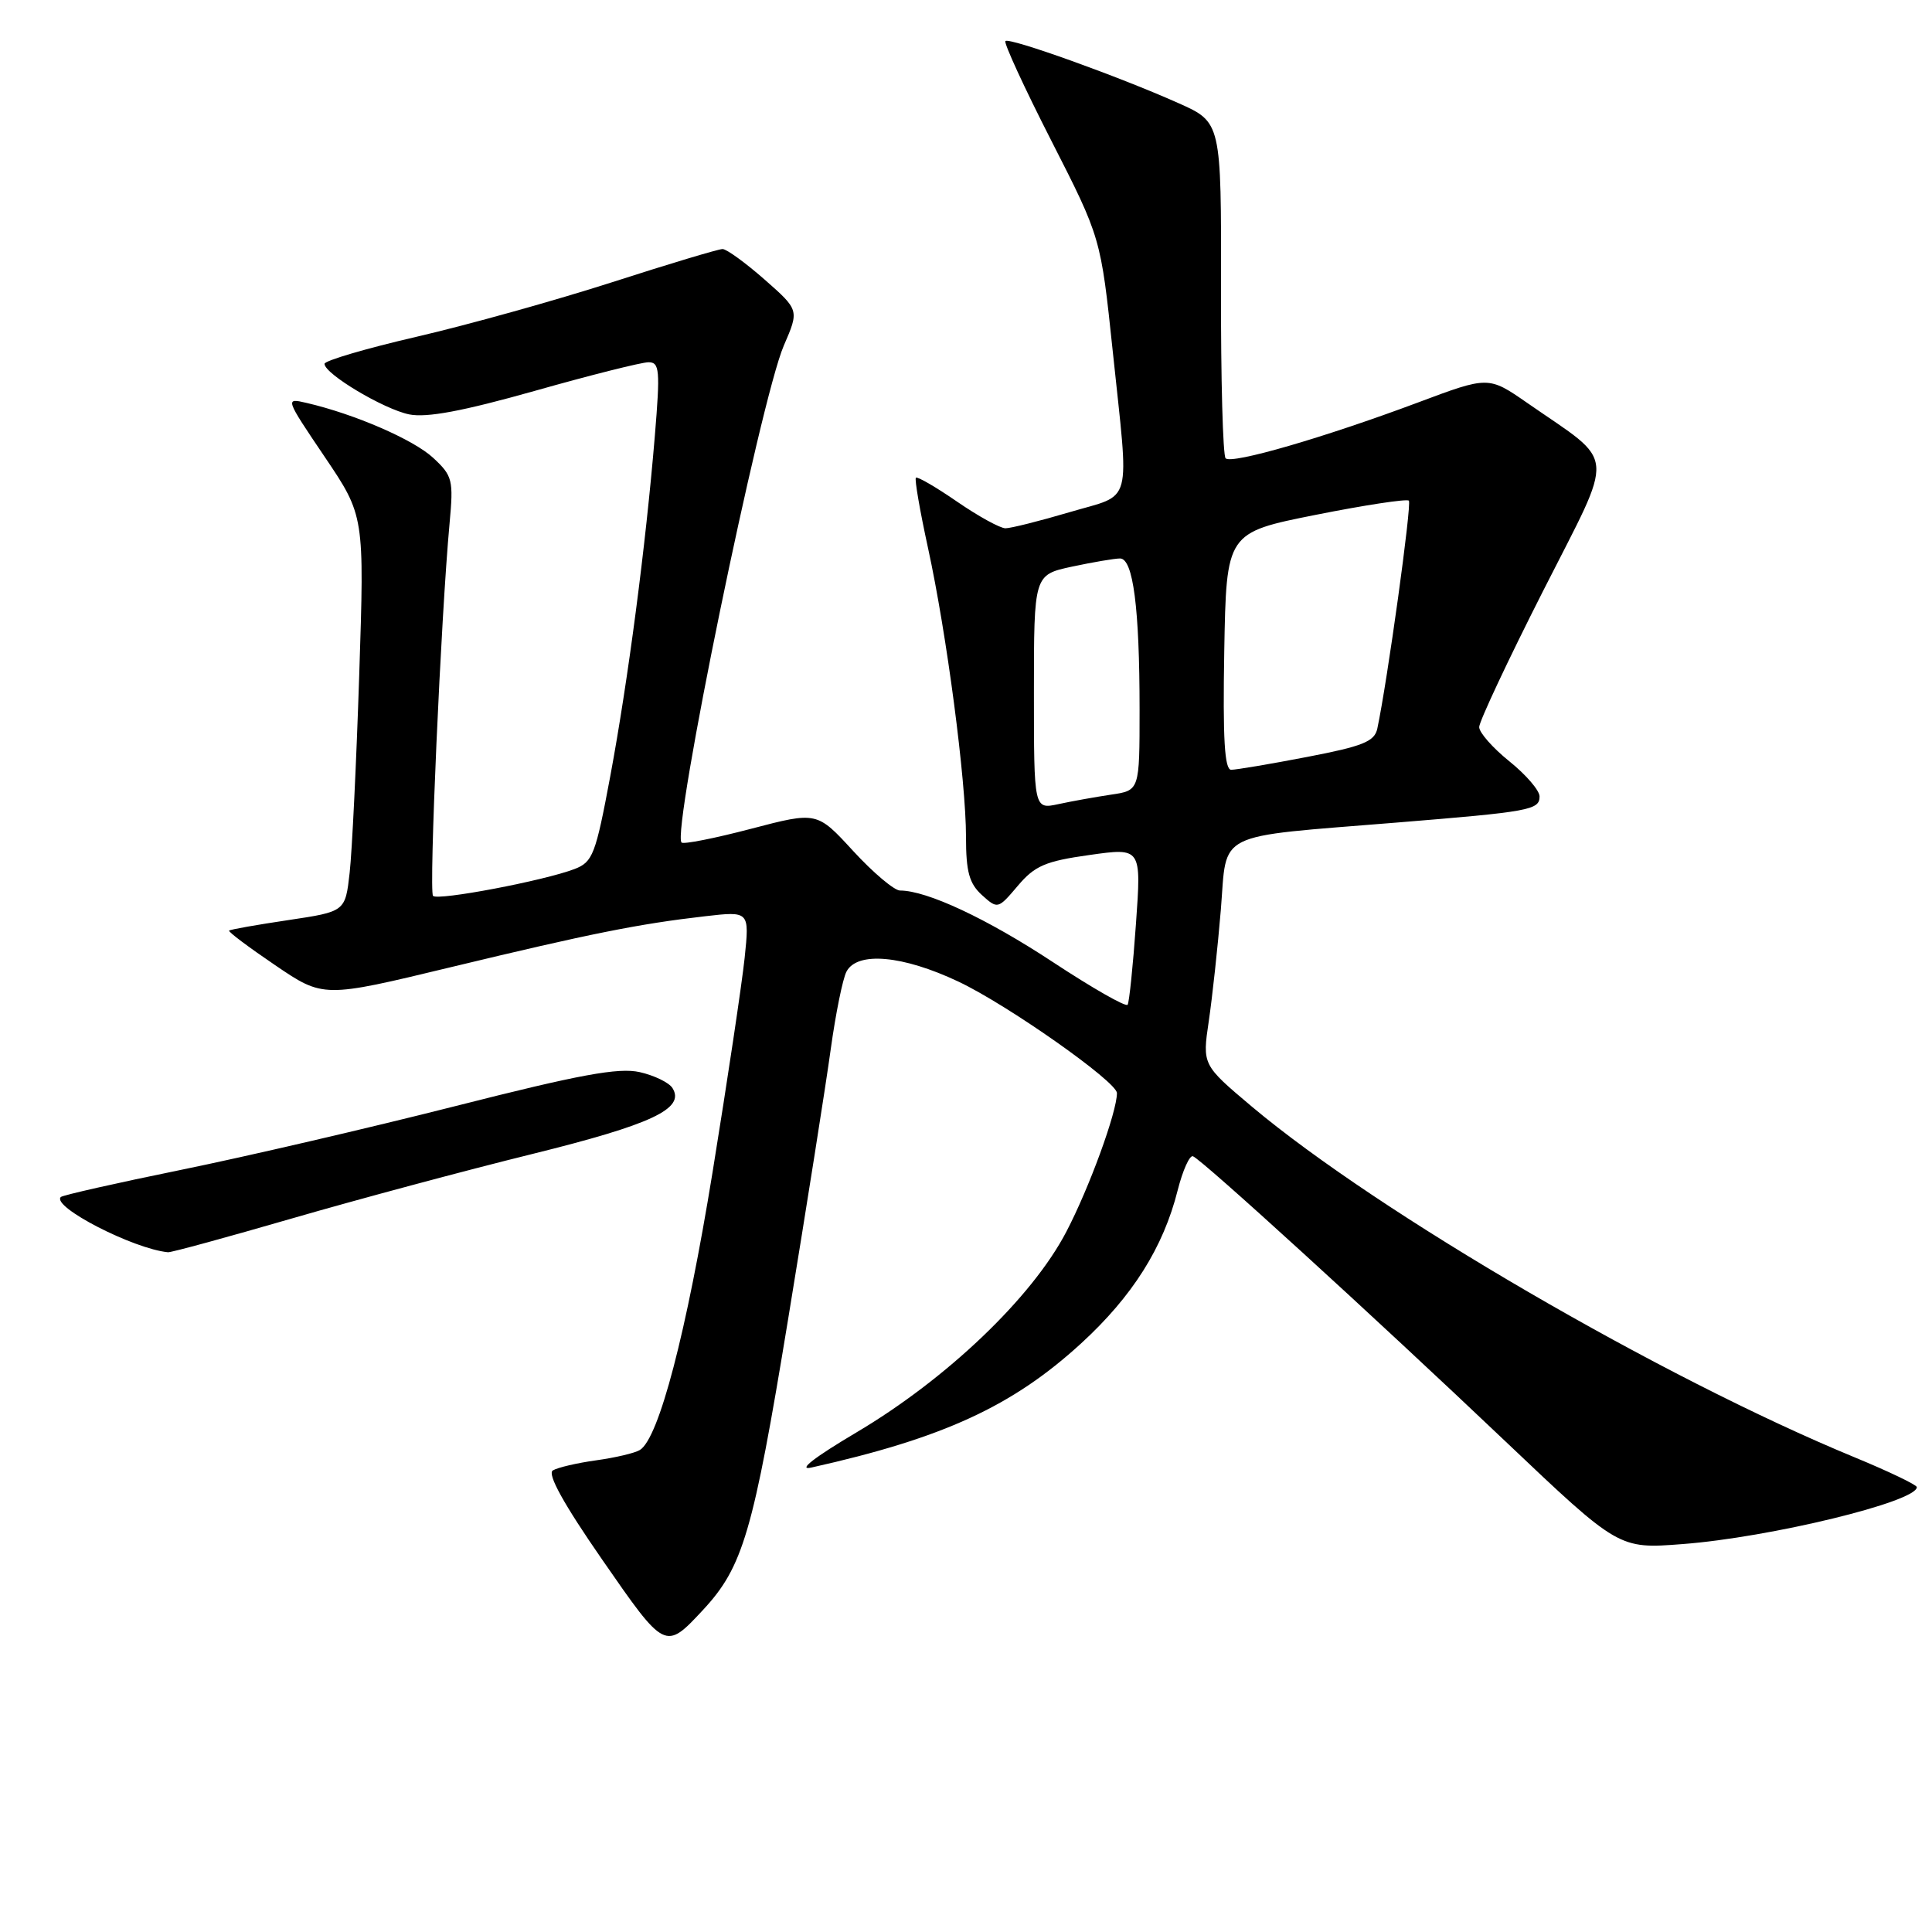 <?xml version="1.0" encoding="UTF-8" standalone="no"?>
<!DOCTYPE svg PUBLIC "-//W3C//DTD SVG 1.1//EN" "http://www.w3.org/Graphics/SVG/1.1/DTD/svg11.dtd" >
<svg xmlns="http://www.w3.org/2000/svg" xmlns:xlink="http://www.w3.org/1999/xlink" version="1.1" viewBox="0 0 256 256">
 <g >
 <path fill="currentColor"
d=" M 93.14 213.34 C 98.45 207.63 99.79 203.09 104.42 174.86 C 106.89 159.81 109.44 143.68 110.08 139.00 C 110.73 134.32 111.66 129.71 112.16 128.75 C 113.57 126.04 119.60 126.57 127.00 130.07 C 133.50 133.14 148.00 143.34 148.00 144.84 C 148.00 147.35 144.32 157.43 141.29 163.22 C 136.75 171.93 125.46 182.71 113.47 189.81 C 107.89 193.12 105.63 194.87 107.50 194.46 C 124.95 190.57 134.16 186.34 143.25 178.01 C 150.06 171.77 154.15 165.29 156.05 157.71 C 156.72 155.07 157.63 153.05 158.07 153.21 C 159.24 153.63 181.93 174.32 199.50 191.01 C 214.50 205.25 214.50 205.25 222.93 204.60 C 234.55 203.72 254.03 198.98 253.99 197.05 C 253.98 196.75 250.27 194.97 245.74 193.10 C 220.16 182.55 182.67 160.73 165.90 146.65 C 159.31 141.10 159.31 141.10 160.17 135.30 C 160.64 132.11 161.36 125.46 161.77 120.52 C 162.62 110.02 160.69 110.98 185.00 109.00 C 202.73 107.56 204.00 107.33 204.00 105.53 C 204.00 104.74 202.20 102.65 200.00 100.88 C 197.80 99.11 196.00 97.07 196.00 96.34 C 196.00 95.61 199.82 87.47 204.49 78.26 C 214.10 59.30 214.30 61.68 202.37 53.39 C 197.23 49.83 197.23 49.83 187.87 53.34 C 175.43 57.99 163.21 61.54 162.40 60.73 C 162.04 60.37 161.76 50.21 161.79 38.14 C 161.83 16.20 161.83 16.20 156.16 13.67 C 148.22 10.12 133.74 4.93 133.22 5.44 C 132.99 5.68 135.73 11.64 139.33 18.69 C 145.86 31.50 145.86 31.50 147.44 46.50 C 149.64 67.48 150.21 65.35 141.75 67.86 C 137.76 69.04 133.93 70.00 133.23 70.00 C 132.53 70.00 129.65 68.42 126.83 66.48 C 124.02 64.54 121.55 63.11 121.36 63.30 C 121.17 63.50 121.89 67.67 122.96 72.58 C 125.44 83.95 128.00 103.40 128.00 110.90 C 128.00 115.52 128.43 117.07 130.11 118.60 C 132.20 120.48 132.24 120.47 134.86 117.38 C 137.11 114.72 138.51 114.11 144.37 113.29 C 151.24 112.32 151.24 112.32 150.52 122.41 C 150.13 127.96 149.63 132.78 149.42 133.13 C 149.21 133.48 144.73 130.92 139.48 127.46 C 130.76 121.72 122.82 118.00 119.26 118.00 C 118.50 118.00 115.71 115.65 113.06 112.77 C 108.25 107.53 108.25 107.53 99.51 109.82 C 94.71 111.08 90.57 111.90 90.31 111.64 C 88.96 110.30 100.76 52.98 103.86 45.79 C 105.90 41.08 105.90 41.08 101.31 37.04 C 98.78 34.82 96.28 33.00 95.74 33.00 C 95.20 33.00 88.63 34.97 81.13 37.39 C 73.63 39.80 61.99 43.05 55.25 44.61 C 48.51 46.17 43.00 47.79 43.00 48.21 C 43.00 49.54 50.84 54.22 54.22 54.91 C 56.53 55.38 61.33 54.48 70.87 51.79 C 78.25 49.70 85.02 48.00 85.93 48.00 C 87.40 48.00 87.49 49.03 86.77 57.75 C 85.56 72.35 83.23 90.12 80.87 102.82 C 78.92 113.25 78.55 114.22 76.13 115.15 C 72.09 116.70 58.03 119.37 57.38 118.71 C 56.81 118.14 58.43 81.71 59.57 69.35 C 60.10 63.59 59.97 63.05 57.39 60.66 C 54.79 58.25 47.00 54.87 40.63 53.39 C 37.76 52.72 37.76 52.74 43.02 60.53 C 48.29 68.34 48.29 68.34 47.60 89.42 C 47.22 101.01 46.65 112.82 46.33 115.65 C 45.75 120.79 45.75 120.79 38.19 121.92 C 34.03 122.54 30.50 123.16 30.36 123.31 C 30.21 123.46 32.96 125.52 36.47 127.90 C 42.85 132.23 42.85 132.23 59.68 128.17 C 78.27 123.69 84.63 122.42 93.41 121.41 C 99.31 120.73 99.31 120.73 98.67 126.92 C 98.31 130.33 96.40 143.10 94.42 155.31 C 90.95 176.64 87.31 190.57 84.79 192.13 C 84.13 192.54 81.53 193.15 79.00 193.50 C 76.47 193.85 73.89 194.45 73.25 194.84 C 72.49 195.31 74.70 199.31 79.80 206.67 C 88.13 218.70 88.14 218.71 93.14 213.34 Z  M 38.76 161.43 C 47.42 158.92 61.69 155.09 70.49 152.92 C 86.37 148.99 90.81 146.91 89.11 144.18 C 88.66 143.45 86.70 142.50 84.76 142.06 C 81.97 141.43 76.81 142.38 60.36 146.56 C 48.89 149.47 32.53 153.27 24.00 155.01 C 15.47 156.75 8.30 158.37 8.06 158.61 C 6.78 159.88 17.65 165.48 22.26 165.93 C 22.68 165.97 30.10 163.94 38.76 161.43 Z  M 137.00 91.71 C 137.00 76.17 137.00 76.17 142.05 75.08 C 144.83 74.49 147.69 74.00 148.41 74.00 C 150.15 74.00 151.00 80.57 151.00 94.01 C 151.00 104.74 151.00 104.74 147.25 105.29 C 145.19 105.60 142.04 106.16 140.25 106.55 C 137.00 107.25 137.00 107.25 137.00 91.71 Z  M 162.22 86.29 C 162.50 70.58 162.50 70.58 174.34 68.22 C 180.86 66.92 186.41 66.08 186.68 66.34 C 187.09 66.76 183.84 90.26 182.50 96.55 C 182.13 98.26 180.59 98.88 173.19 100.30 C 168.32 101.24 163.79 102.00 163.14 102.00 C 162.26 102.00 162.02 97.92 162.22 86.29 Z "/>
</g>
</svg>
